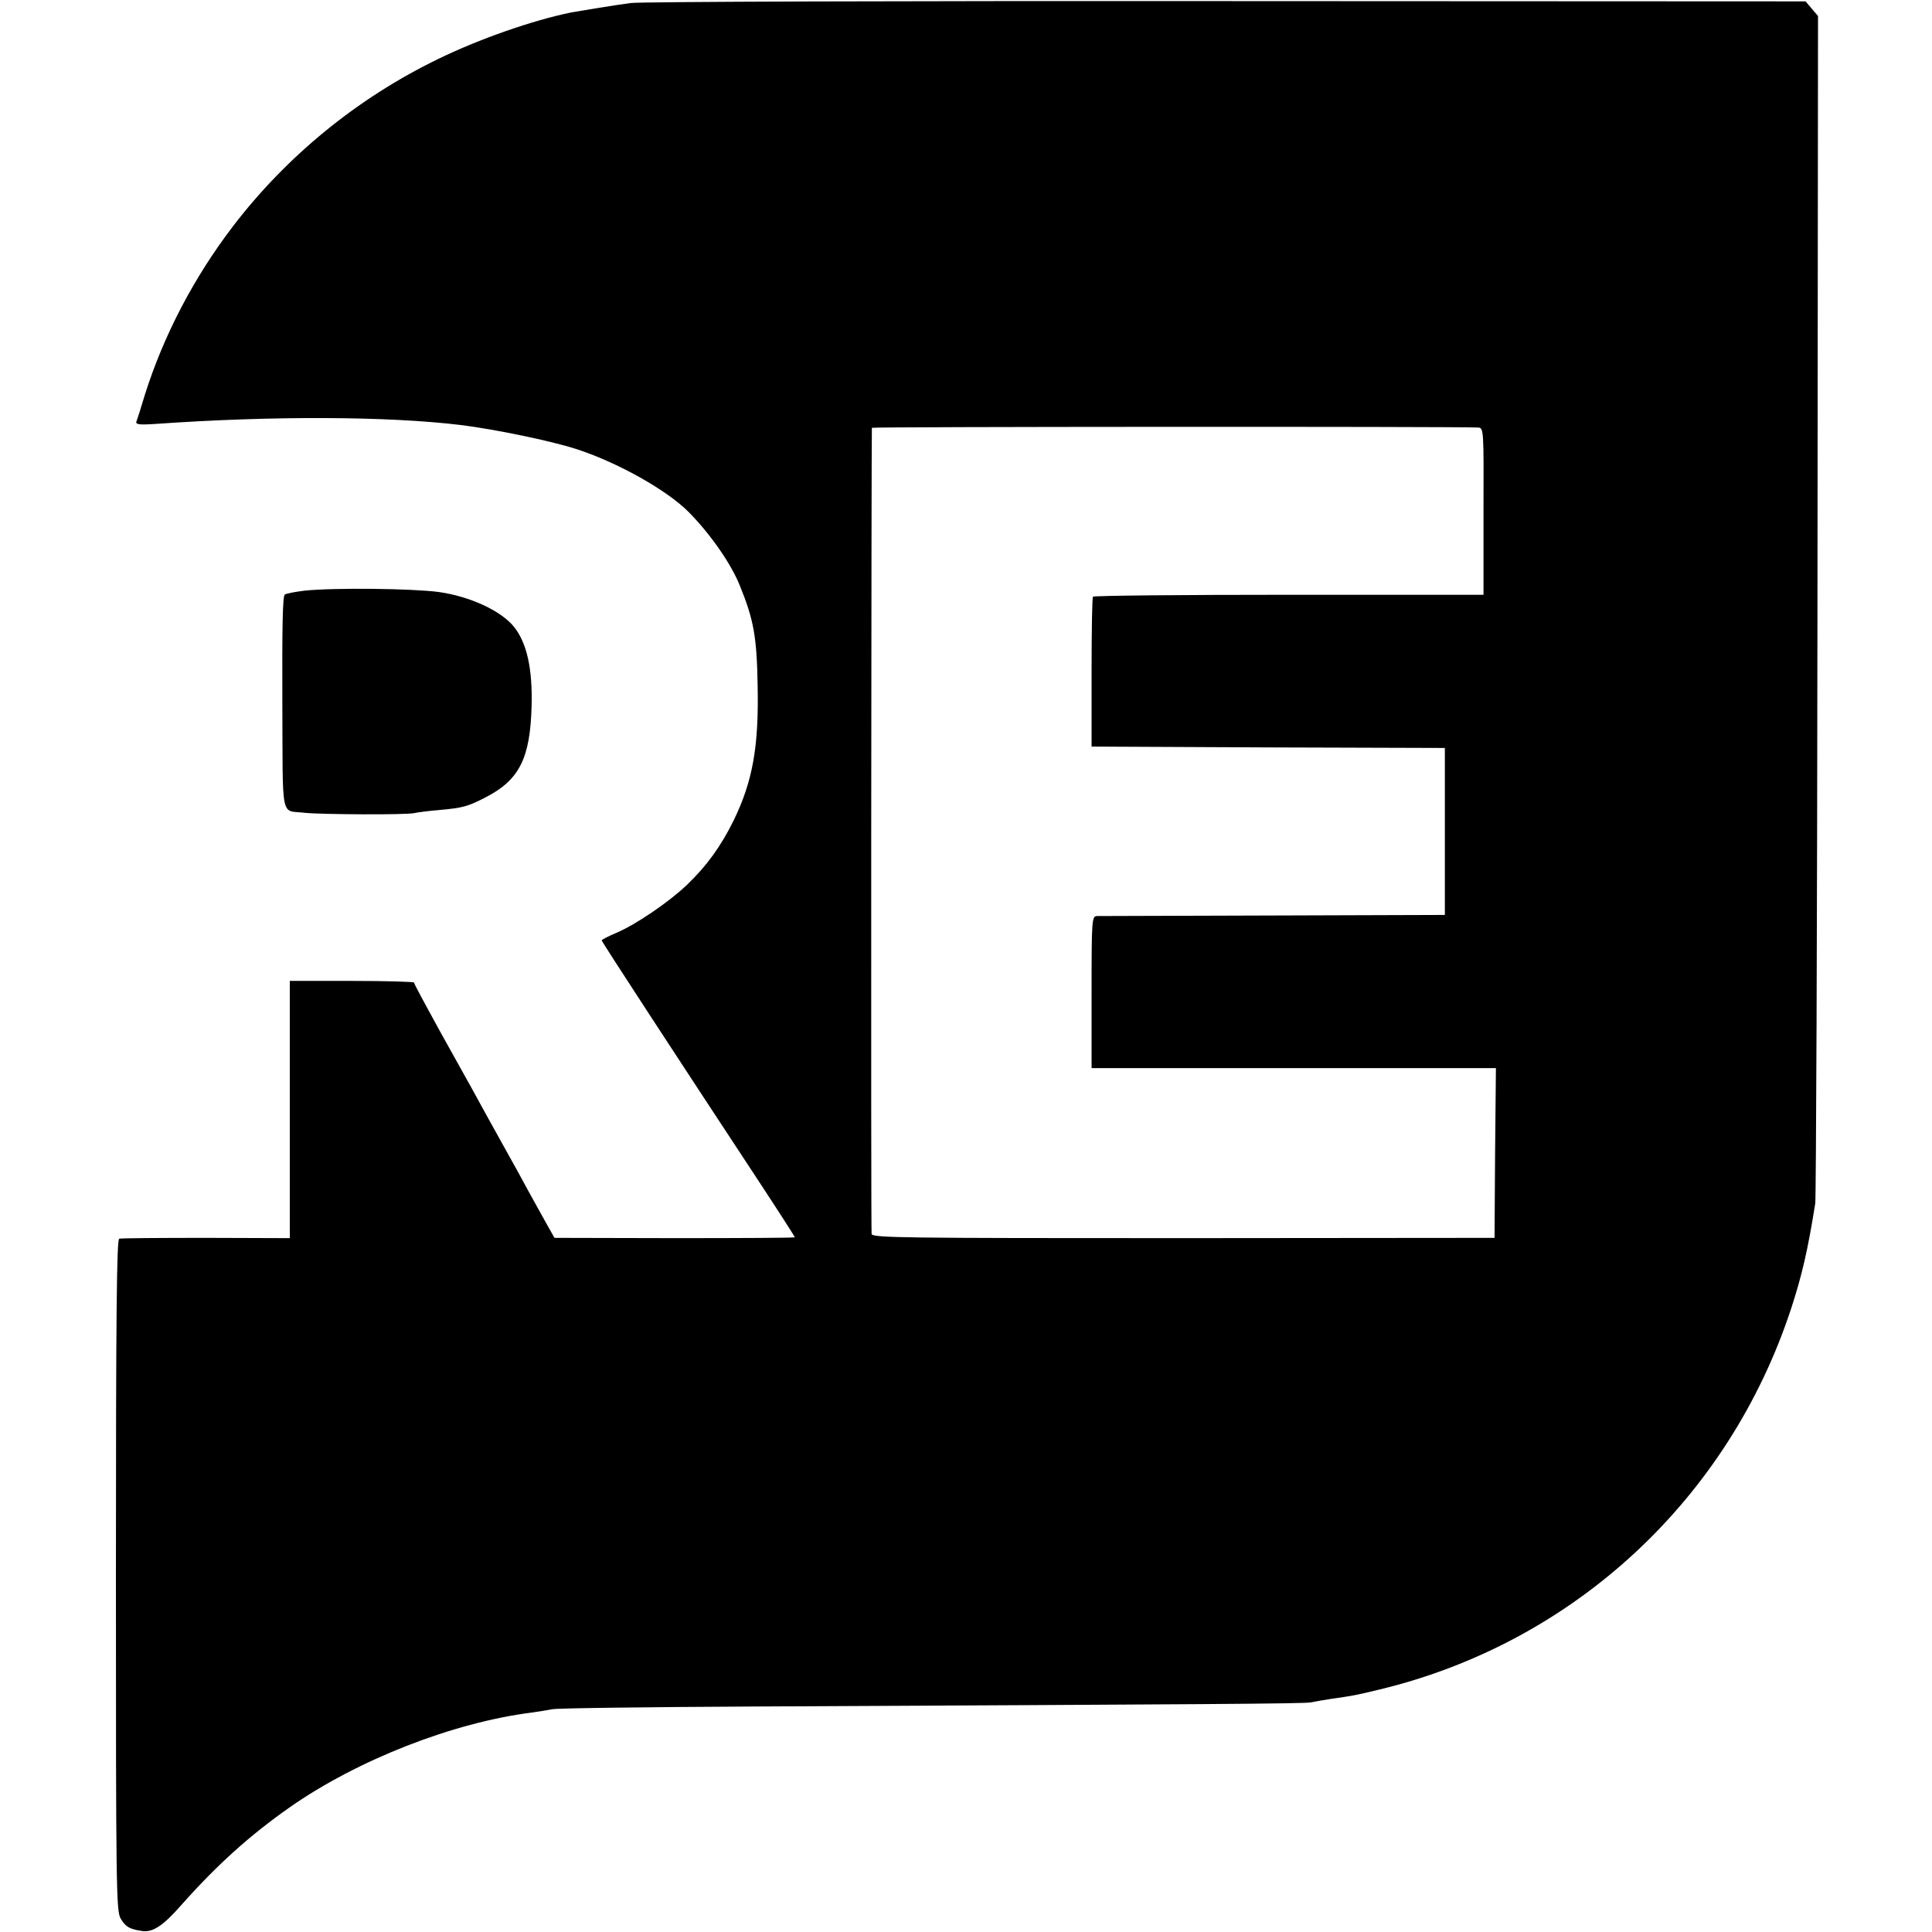 <?xml version="1.0" standalone="no"?>
<!DOCTYPE svg PUBLIC "-//W3C//DTD SVG 20010904//EN"
 "http://www.w3.org/TR/2001/REC-SVG-20010904/DTD/svg10.dtd">
<svg version="1.0" xmlns="http://www.w3.org/2000/svg"
 width="700pt" height="700pt" viewBox="0 0 700 700"
 preserveAspectRatio="xMidYMid meet">
<g transform="translate(0,700) scale(0.1,-0.1)"
fill="#000000" stroke="none">
<path d="M2285 6989 c-54 -7 -175 -27 -215 -34 -138 -28 -334 -96 -485 -170
-290 -141 -546 -350 -741 -605 -142 -186 -251 -395 -319 -610 -14 -47 -28 -91
-31 -98 -3 -10 13 -12 69 -8 424 30 844 28 1107 -4 127 -16 324 -57 415 -86
150 -48 331 -149 411 -230 78 -79 154 -188 185 -267 50 -122 61 -186 64 -357
5 -226 -18 -351 -87 -493 -46 -93 -97 -164 -169 -233 -65 -62 -185 -144 -256
-174 -29 -12 -53 -25 -53 -27 0 -5 267 -414 564 -865 75 -114 136 -209 136
-211 0 -2 -196 -3 -436 -3 l-435 1 -31 55 c-17 30 -44 80 -61 110 -16 30 -62
114 -102 185 -40 72 -86 155 -102 185 -17 30 -72 129 -122 219 -50 91 -91 167
-91 171 0 3 -101 6 -225 6 l-225 0 0 -466 0 -466 -302 1 c-167 0 -309 -1 -316
-3 -9 -3 -12 -256 -12 -1219 0 -1125 1 -1217 17 -1244 18 -30 31 -38 75 -45
40 -7 77 16 147 96 129 145 246 250 391 352 246 172 592 307 876 343 27 4 60
9 74 12 14 4 340 8 725 10 1652 8 2001 10 2025 15 14 3 48 9 75 13 77 11 84
12 175 34 703 170 1263 689 1490 1381 39 120 60 210 87 380 3 19 7 995 8 2169
l2 2133 -23 27 -22 26 -2099 1 c-1154 1 -2125 -2 -2158 -7z m3070 -1538 c21
-1 21 -6 20 -303 l0 -303 -705 0 c-388 0 -707 -3 -710 -7 -3 -4 -5 -127 -5
-275 l0 -268 640 -3 640 -2 0 -303 0 -302 -620 -2 c-341 -1 -629 -2 -640 -2
-19 -1 -20 -8 -20 -276 l0 -275 732 0 733 0 -3 -307 -2 -308 -1127 -1 c-1015
0 -1127 1 -1130 15 -3 13 -1 2905 1 2921 1 4 2100 5 2196 1z"/>
<path d="M1104 4860 c-33 -4 -65 -10 -72 -14 -8 -4 -10 -118 -9 -393 2 -435
-8 -387 82 -398 55 -6 366 -8 396 -1 13 3 53 8 89 11 89 8 106 13 173 48 119
62 158 141 163 327 4 136 -17 230 -63 288 -47 59 -160 111 -273 127 -98 13
-379 16 -486 5z"/>
</g>
</svg>
